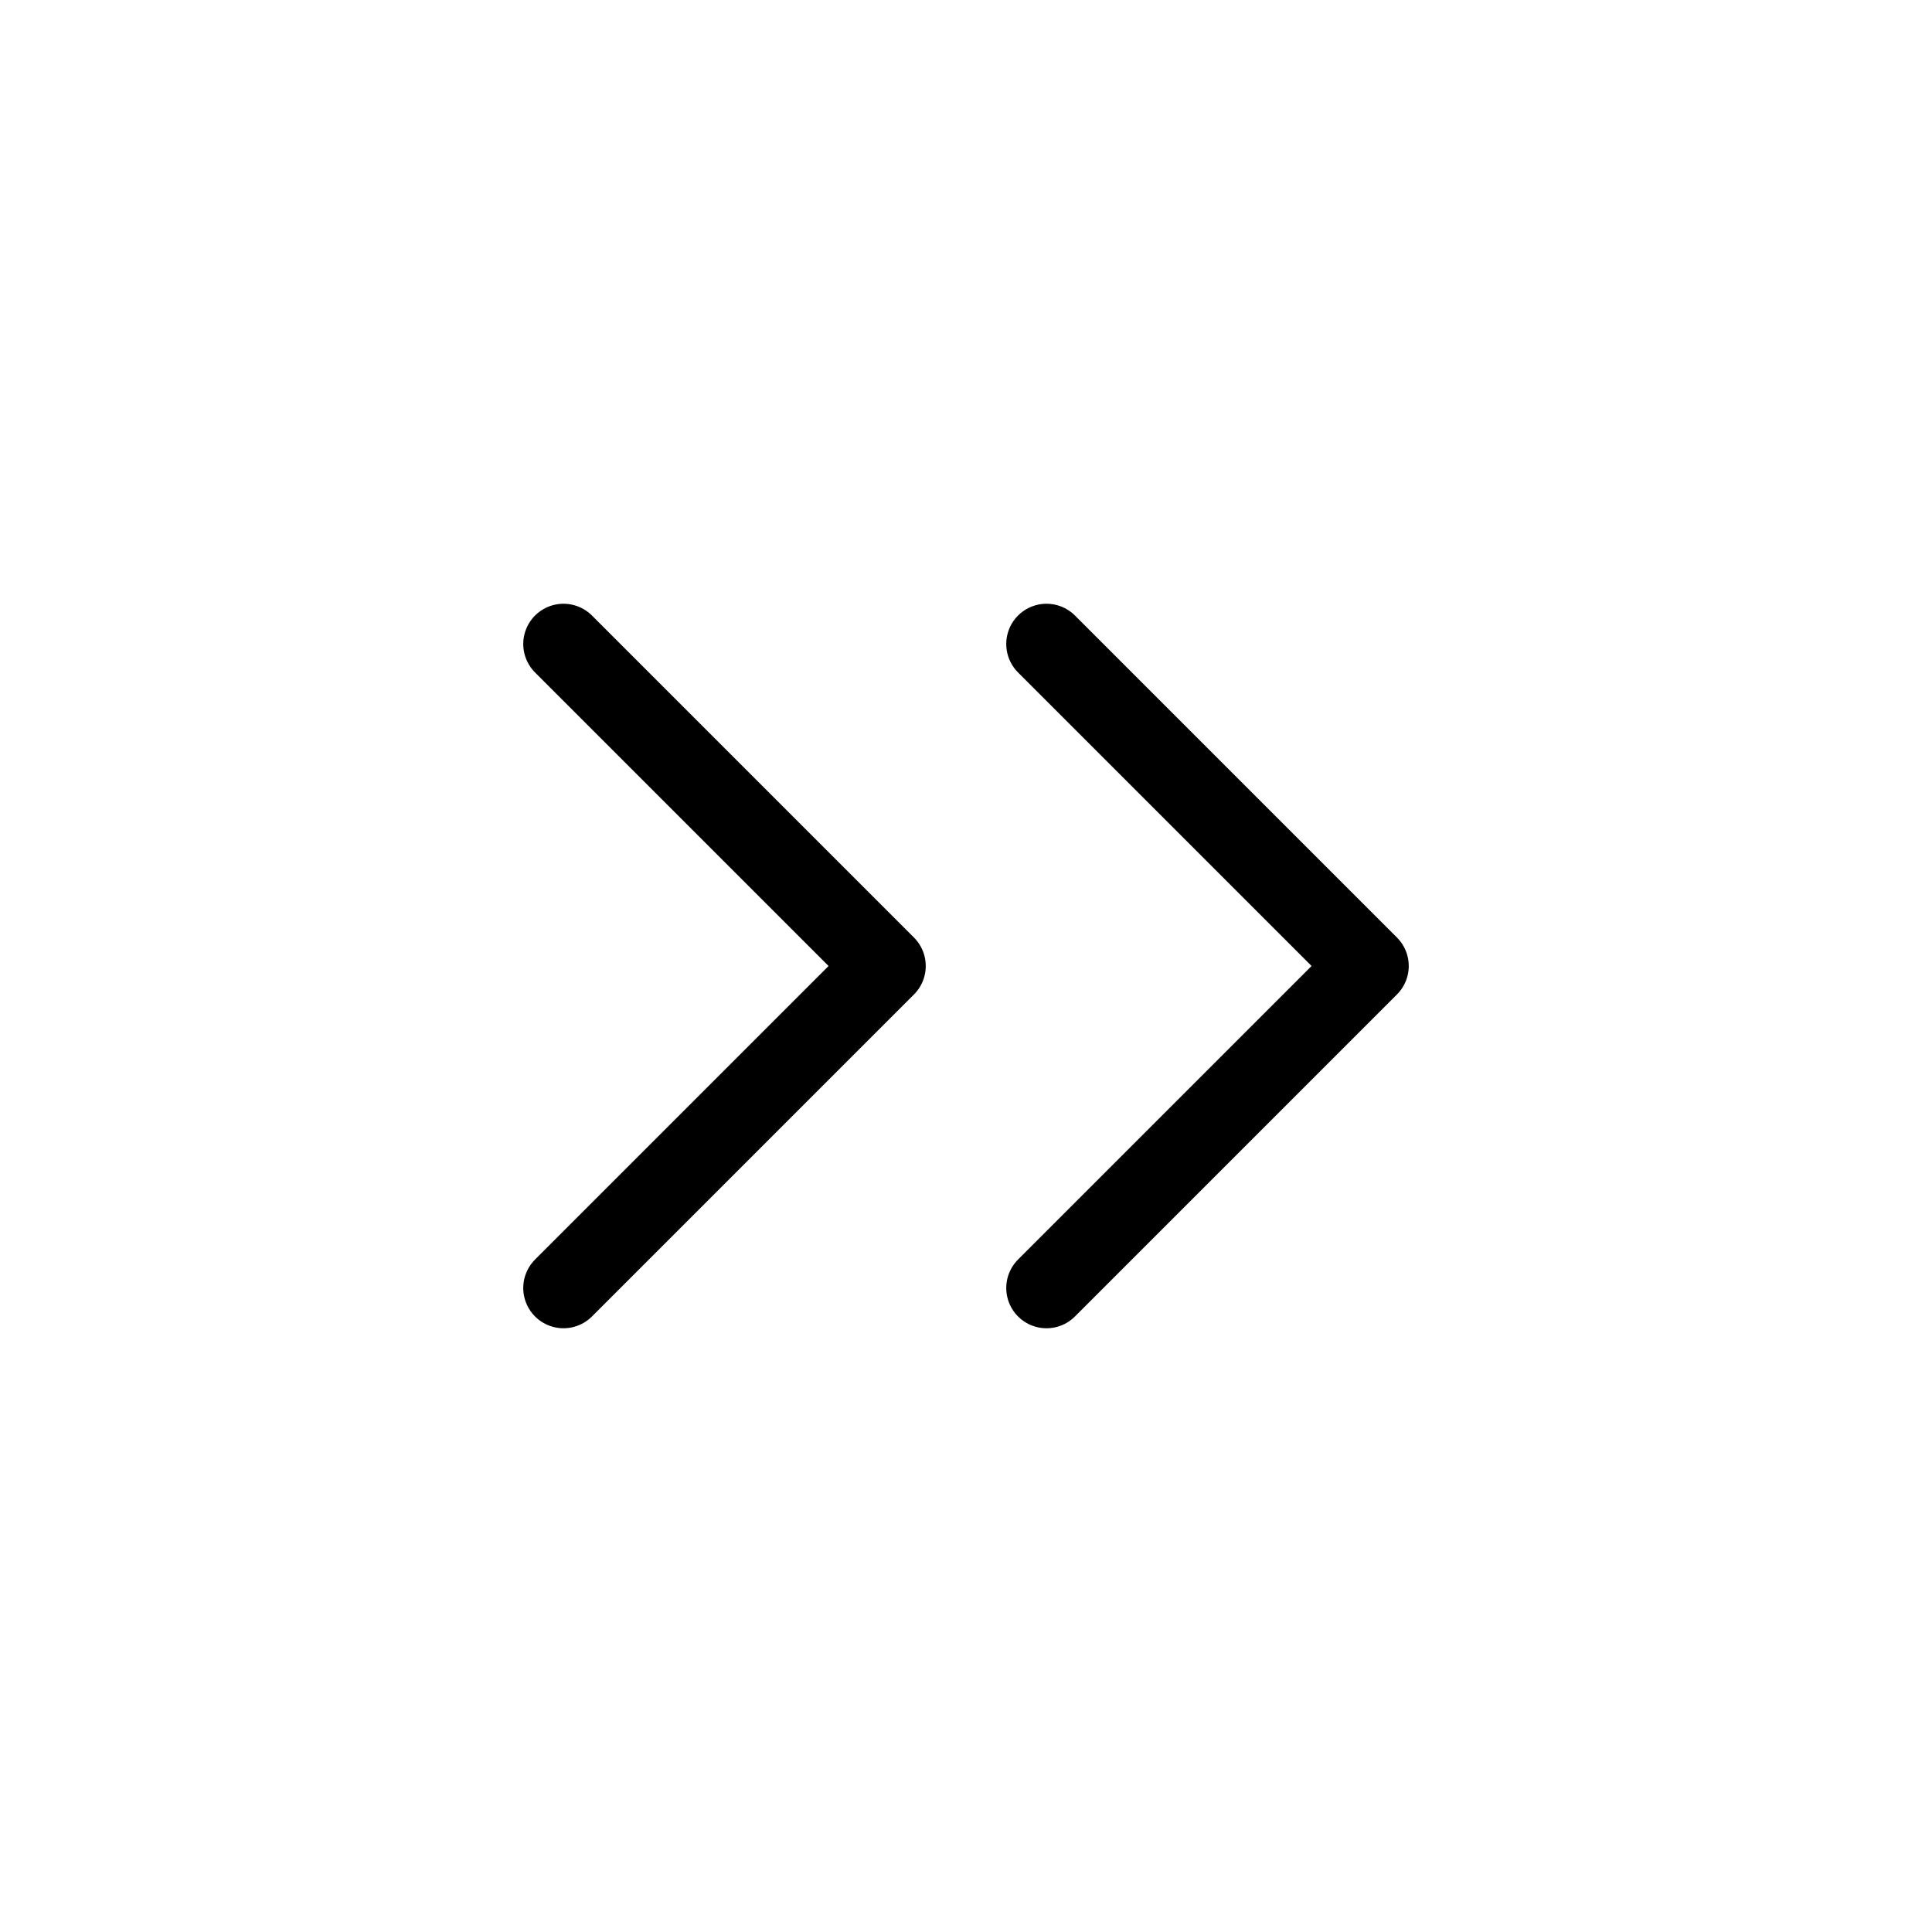 <svg width="24" height="24" viewBox="0 0 24 24" fill="none" xmlns="http://www.w3.org/2000/svg">
<path d="M13 8L17 12L13 16" stroke="black" stroke-linecap="round" stroke-linejoin="round"/>
<path d="M7 8L11 12L7 16" stroke="black" stroke-linecap="round" stroke-linejoin="round"/>
</svg>
